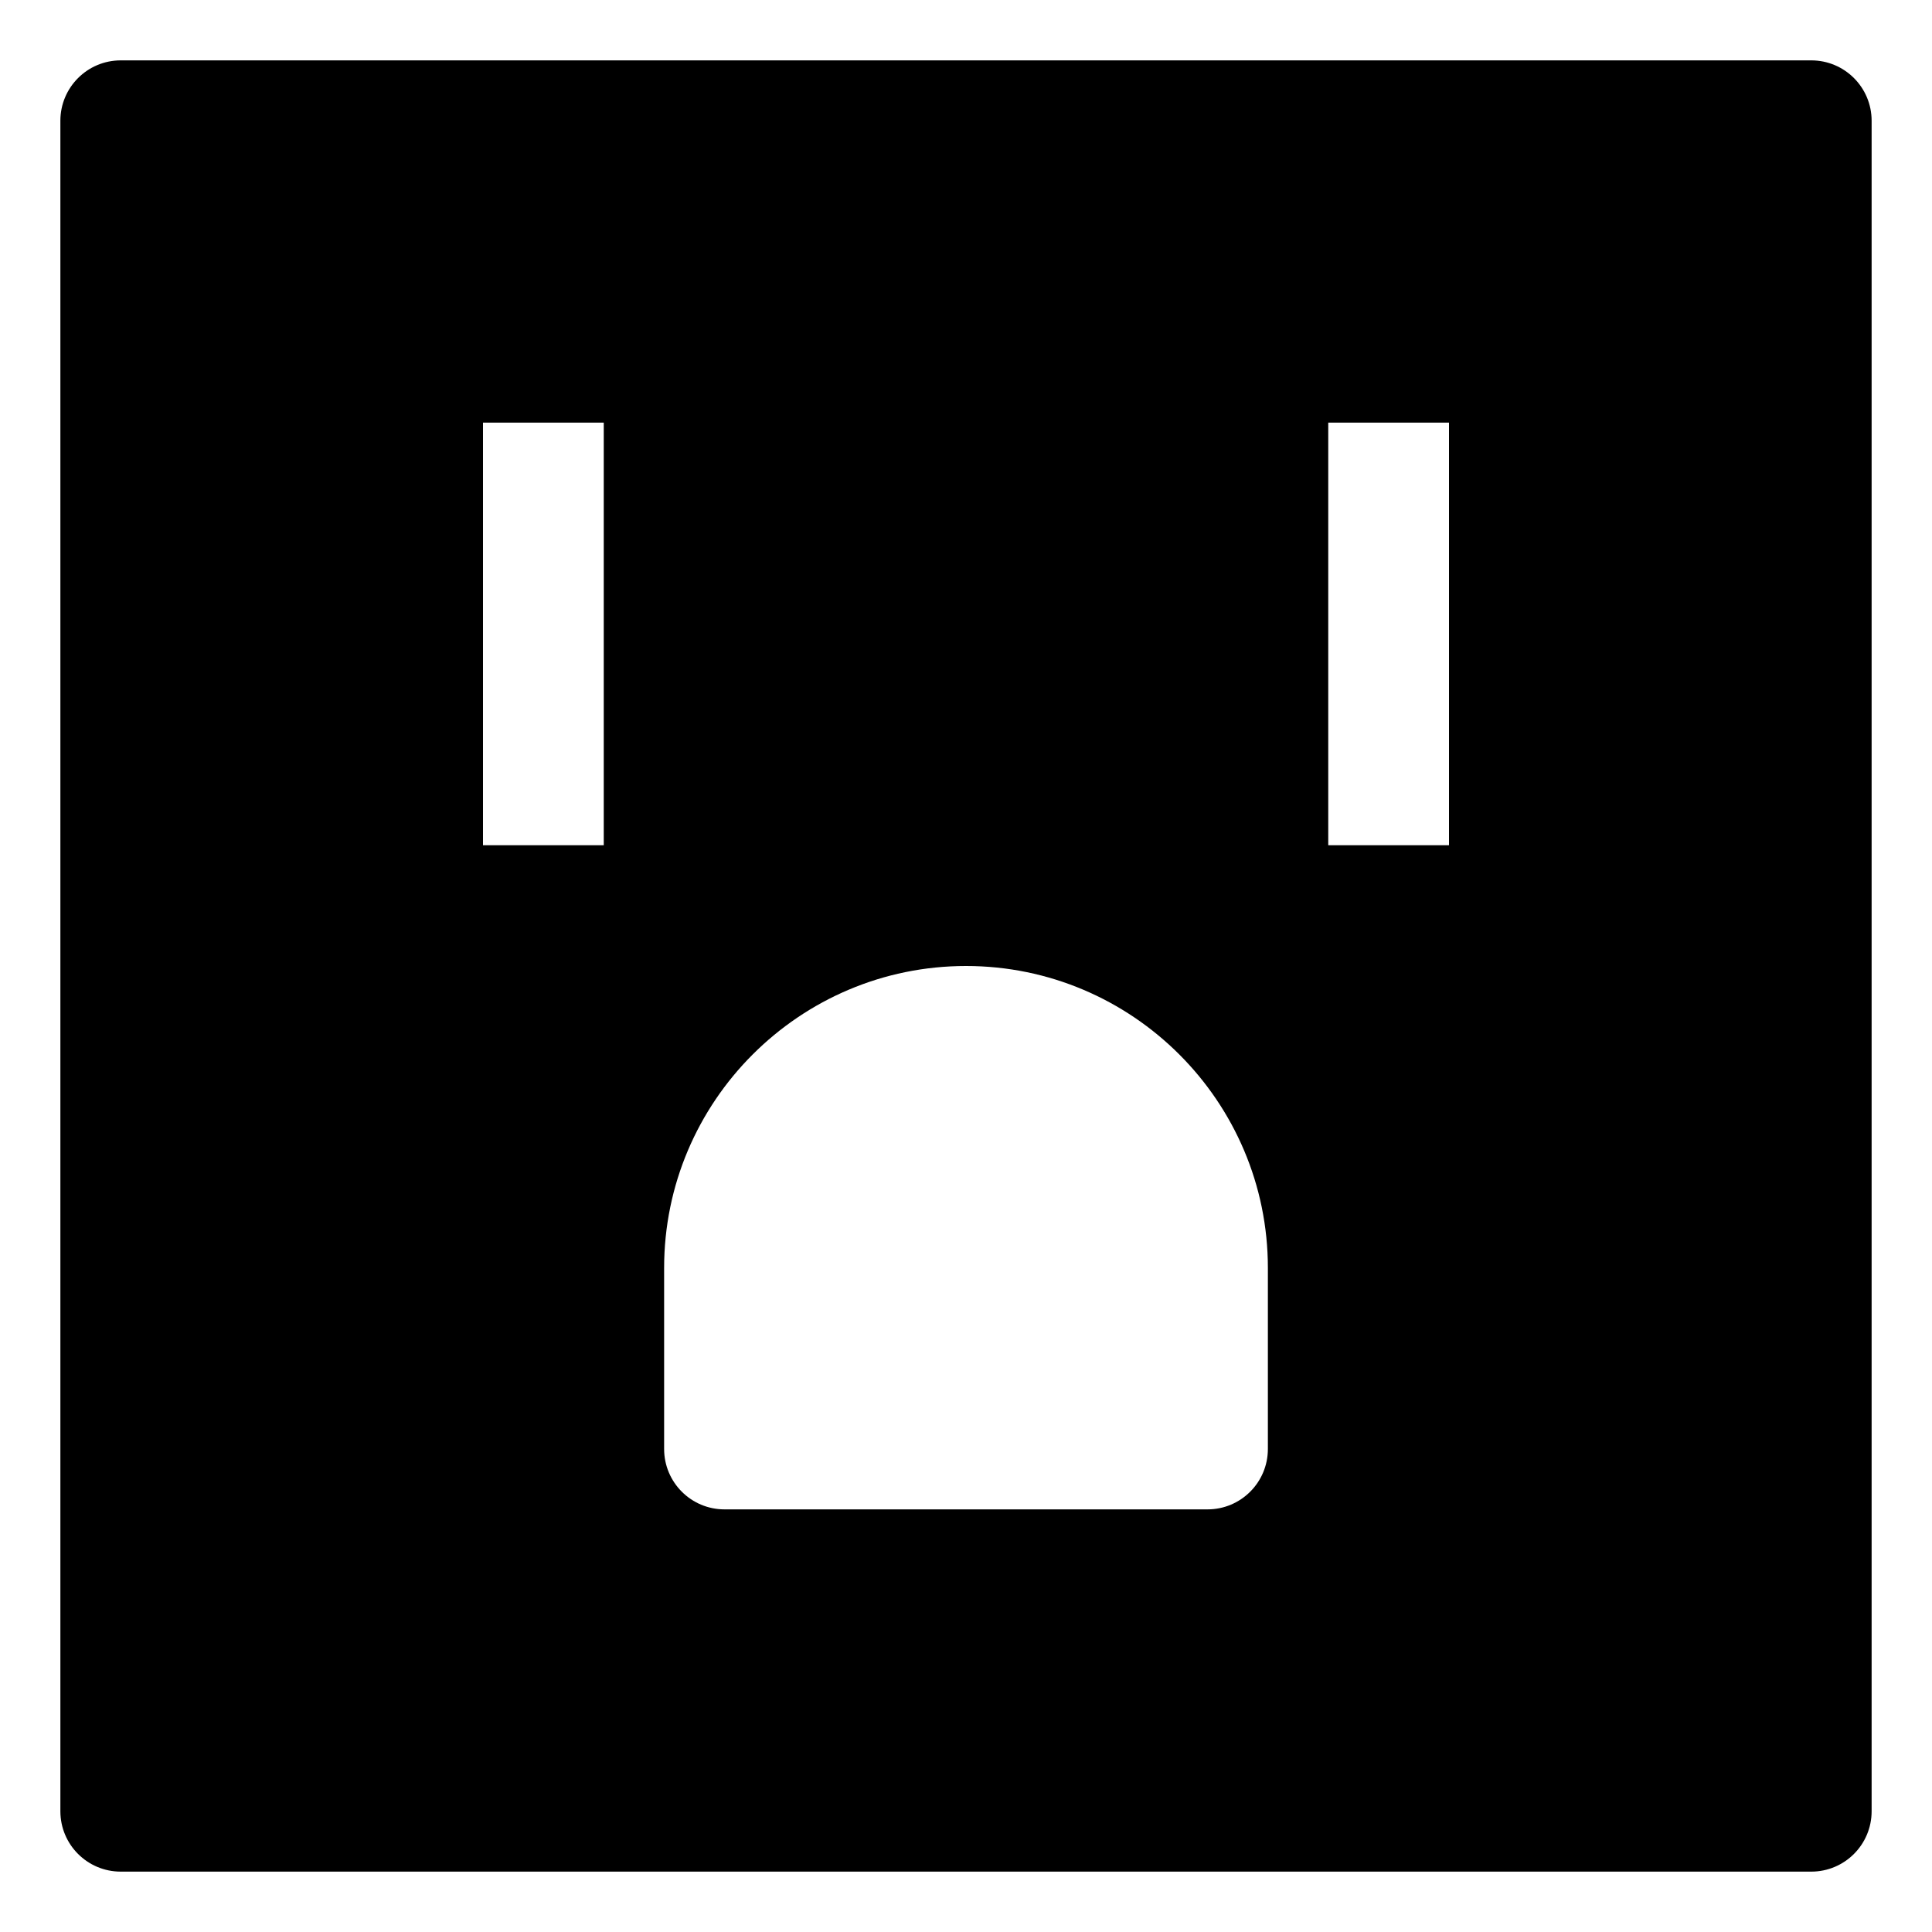 <?xml version="1.0" encoding="utf-8"?>
<!-- Generator: Adobe Illustrator 20.1.0, SVG Export Plug-In . SVG Version: 6.00 Build 0)  -->
<!DOCTYPE svg PUBLIC "-//W3C//DTD SVG 1.1//EN" "http://www.w3.org/Graphics/SVG/1.1/DTD/svg11.dtd">
<svg version="1.1" id="Layer_1" xmlns="http://www.w3.org/2000/svg" xmlns:xlink="http://www.w3.org/1999/xlink" x="0px" y="0px"
	 width="32px" height="32px" viewBox="0 0 32 32" enable-background="new 0 0 32 32" xml:space="preserve">
<path d="M2,31h28c0.553,0,1-0.448,1-1V2c0-0.552-0.447-1-1-1H2C1.447,1,1,1.448,1,2v28C1,30.552,1.447,31,2,31z M22,7h2v7h-2V7z
	 M11,21c0-2.757,2.243-5,5-5s5,2.243,5,5v3c0,0.552-0.447,1-1,1h-8c-0.553,0-1-0.448-1-1V21z M8,7h2v7H8V7z"/>
</svg>
